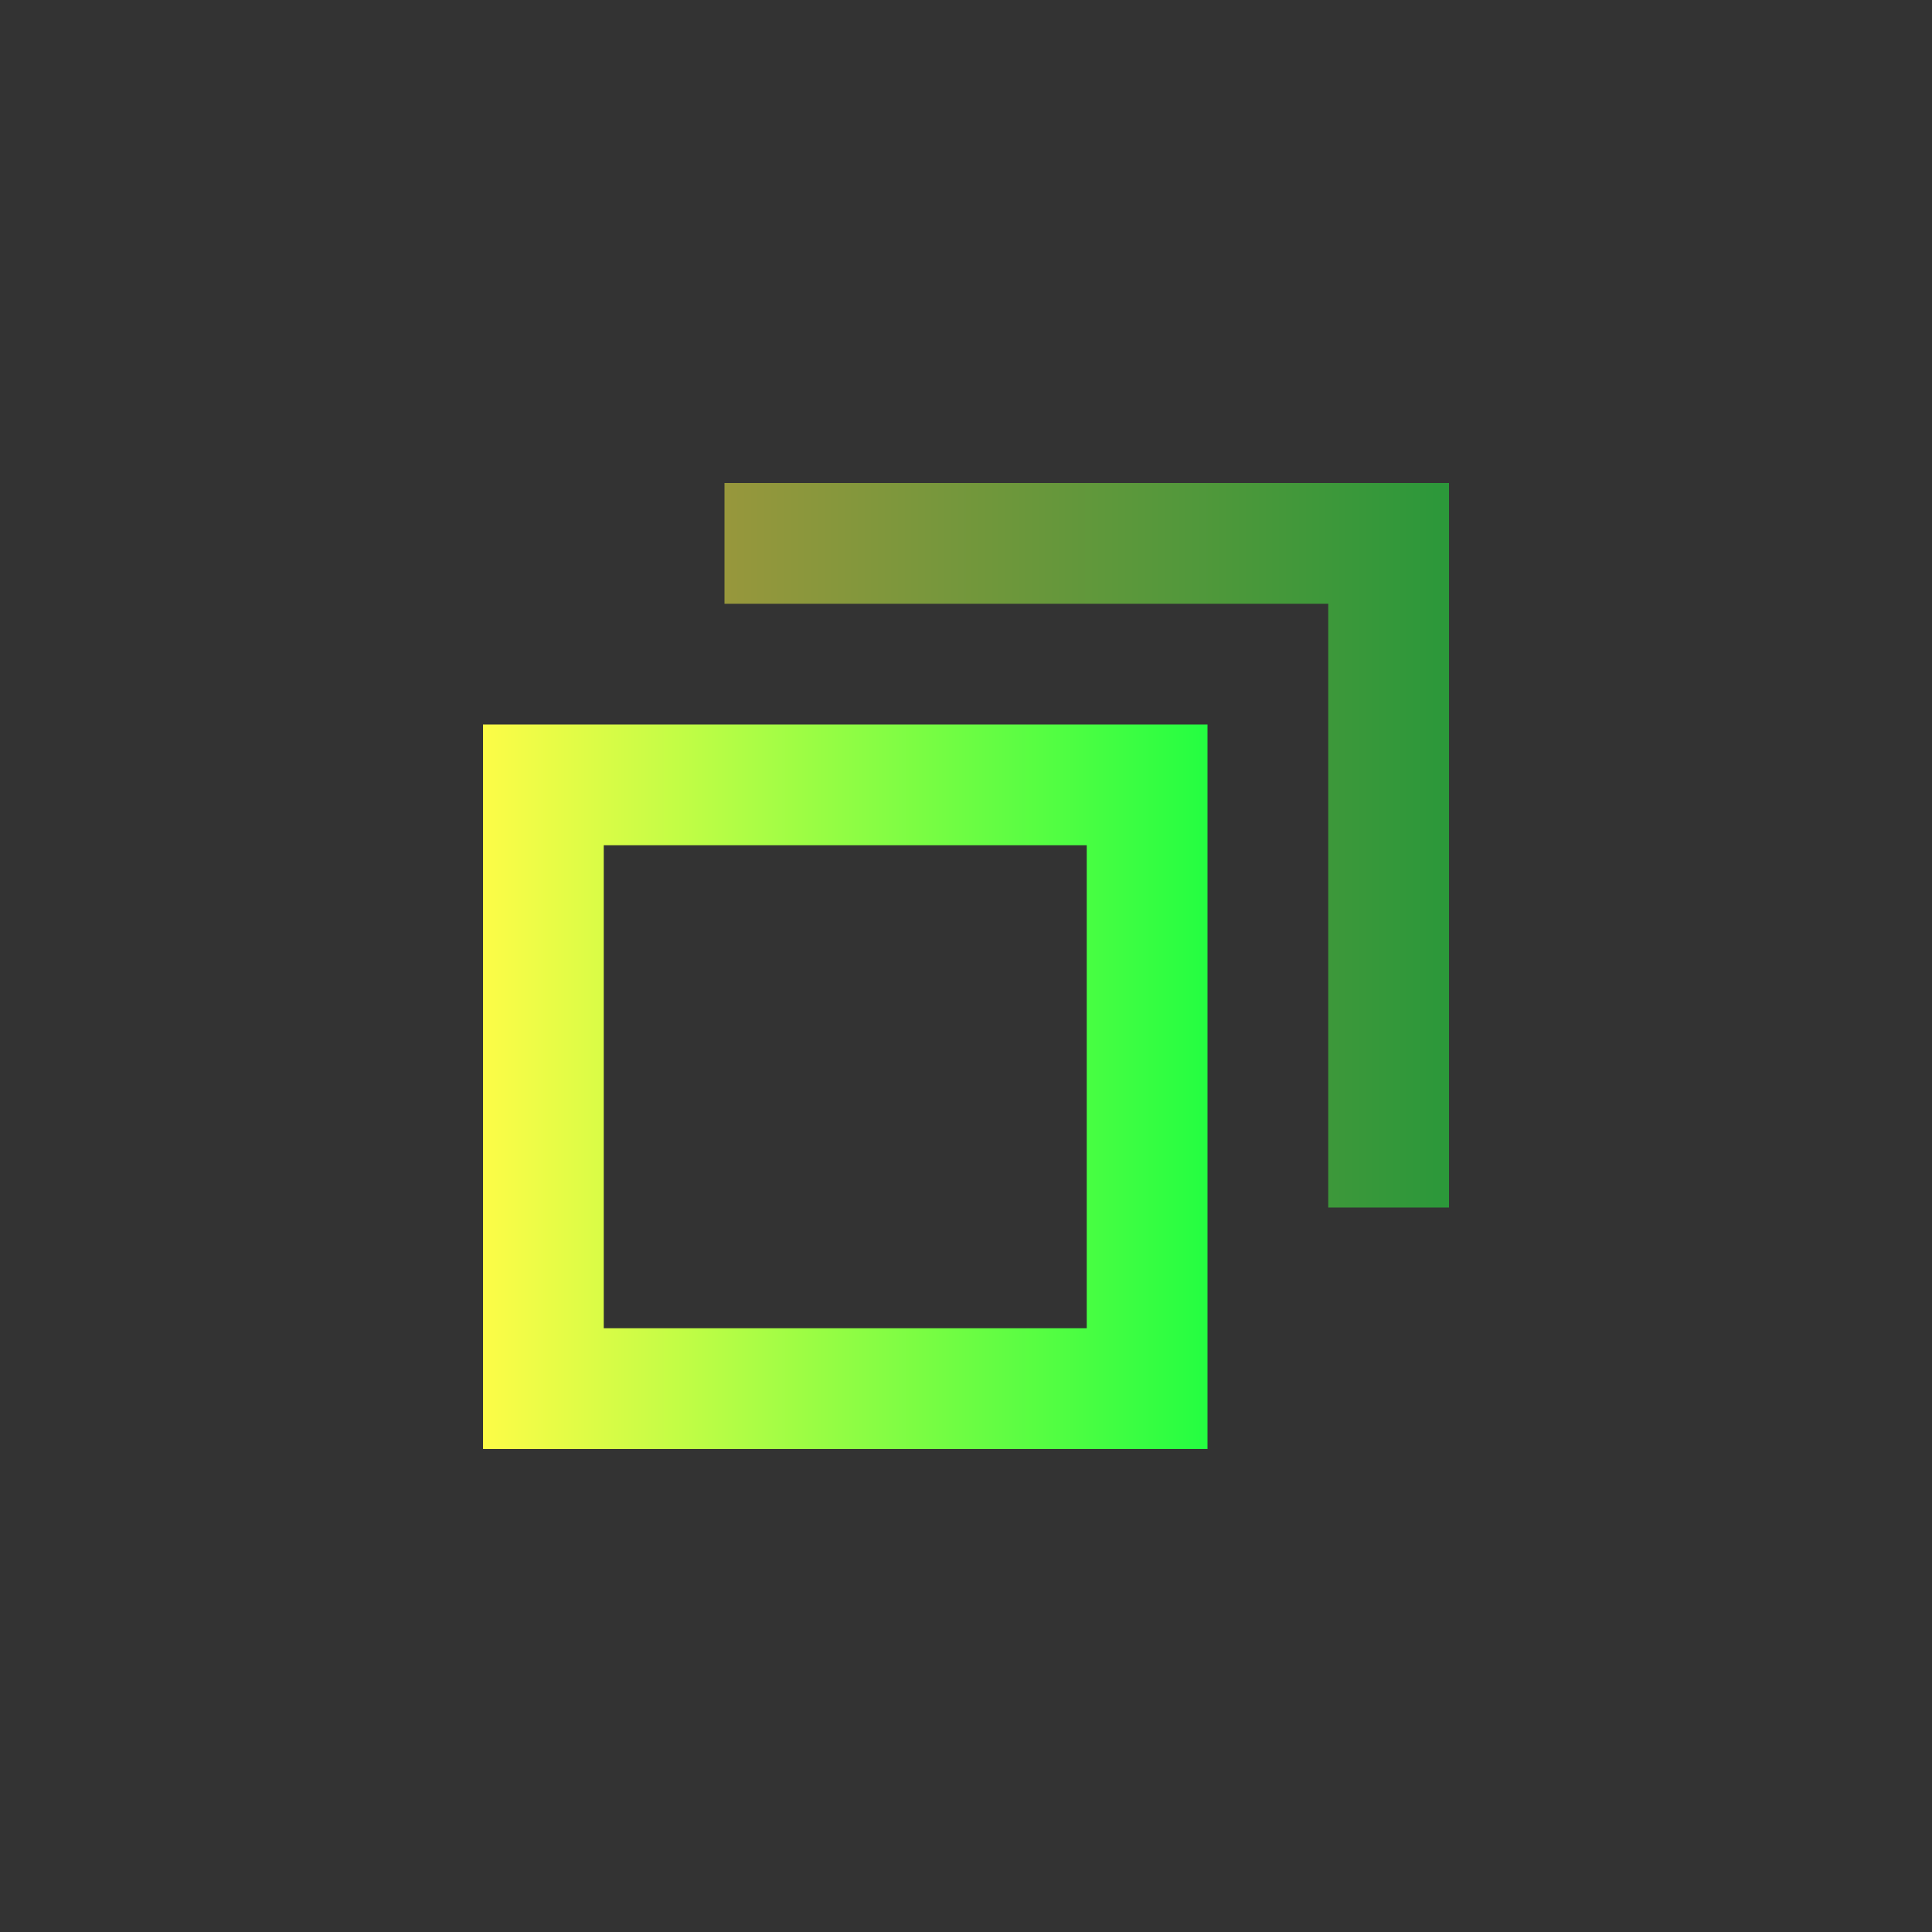 <svg width="16" height="16" viewBox="0 0 16 16" fill="none" xmlns="http://www.w3.org/2000/svg">
<rect x="0" y="0" width="16" height="16" fill="#333333" stroke="none"/>
<path d="M4 6V12H10V6H4ZM5 7H9V11H5V7Z" fill="url(#paint0_linear_10_19521)"/>
<path opacity="0.5" d="M6 4V5H11V10H12V4H6Z" fill="url(#paint1_linear_10_19521)"/>
<defs>
<linearGradient id="paint0_linear_10_19521" x1="4" y1="9" x2="10" y2="9" gradientUnits="userSpaceOnUse">
<stop stop-color="#FDFC47"/>
<stop offset="1" stop-color="#24FE41"/>
</linearGradient>
<linearGradient id="paint1_linear_10_19521" x1="6" y1="7" x2="12" y2="7" gradientUnits="userSpaceOnUse">
<stop stop-color="#FDFC47"/>
<stop offset="1" stop-color="#24FE41"/>
</linearGradient>
</defs>
</svg>
